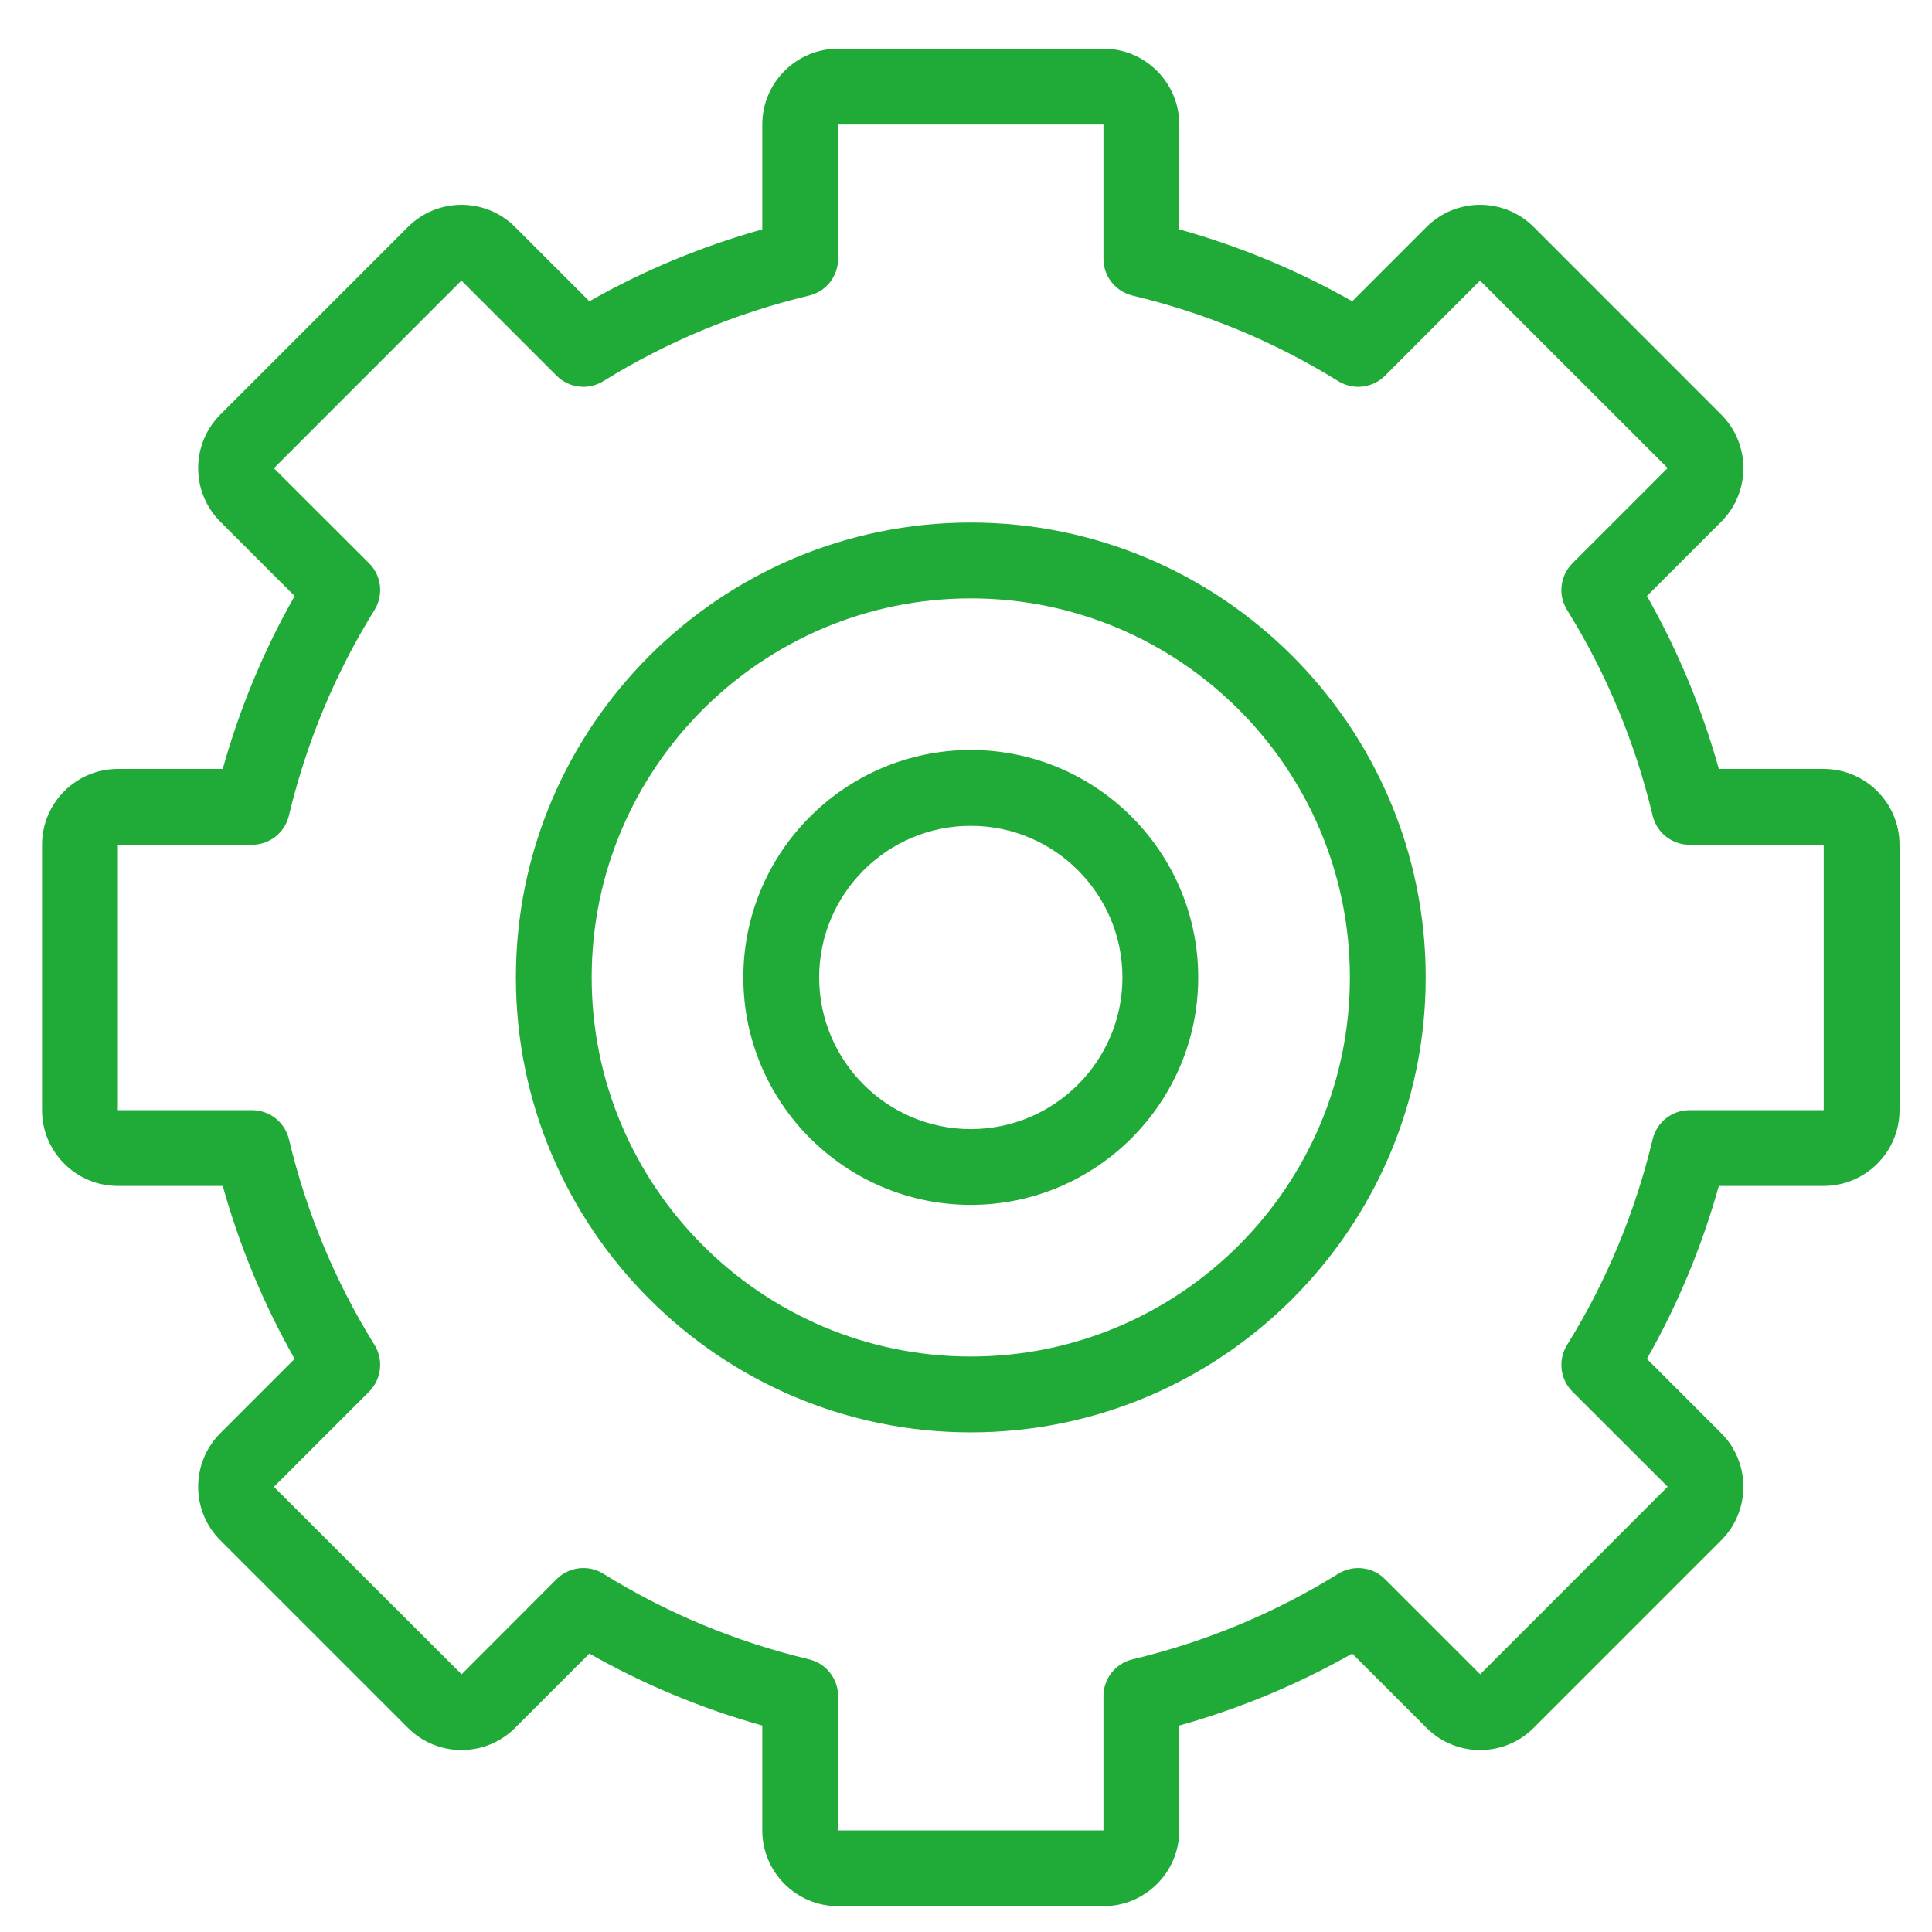 <svg width="36" height="36" viewBox="0 0 36 36" fill="none" xmlns="http://www.w3.org/2000/svg">
<path d="M33.982 14.328H32.028C31.712 13.199 31.263 12.119 30.688 11.106L32.073 9.721C32.623 9.171 32.623 8.276 32.073 7.726L28.577 4.229C28.027 3.679 27.132 3.679 26.582 4.229L25.197 5.614C24.184 5.039 23.104 4.59 21.974 4.274V2.32C21.974 1.541 21.34 0.907 20.561 0.907H15.617C14.838 0.907 14.204 1.541 14.204 2.32V4.274C13.075 4.59 11.995 5.039 10.982 5.614L9.597 4.229C9.047 3.679 8.152 3.679 7.602 4.229L4.105 7.726C3.555 8.276 3.555 9.171 4.105 9.721L5.49 11.106C4.915 12.119 4.466 13.199 4.15 14.328H2.196C1.417 14.328 0.783 14.962 0.783 15.741V20.686C0.783 21.465 1.417 22.098 2.196 22.098H4.15C4.466 23.228 4.915 24.308 5.49 25.321L4.105 26.706C3.555 27.256 3.555 28.151 4.105 28.701L7.602 32.197C8.152 32.747 9.047 32.747 9.597 32.197L10.982 30.812C11.995 31.387 13.075 31.837 14.204 32.153V34.107C14.204 34.886 14.838 35.519 15.617 35.519H20.561C21.34 35.519 21.974 34.886 21.974 34.107V32.153C23.104 31.836 24.184 31.387 25.197 30.812L26.582 32.197C27.132 32.747 28.027 32.747 28.577 32.197L32.073 28.701C32.623 28.151 32.623 27.256 32.073 26.706L30.688 25.321C31.263 24.308 31.712 23.228 32.028 22.098H33.982C34.761 22.098 35.395 21.465 35.395 20.686V15.741C35.395 14.962 34.761 14.328 33.982 14.328ZM33.982 20.686H31.482C31.155 20.686 30.871 20.91 30.795 21.228C30.469 22.591 29.933 23.881 29.201 25.06C29.027 25.339 29.069 25.7 29.301 25.932L31.074 27.702L27.581 31.198L25.808 29.425C25.576 29.193 25.215 29.152 24.936 29.325C23.756 30.057 22.467 30.593 21.104 30.919C20.786 30.995 20.561 31.279 20.561 31.606V34.107H15.617V31.606C15.617 31.279 15.393 30.995 15.075 30.919C13.711 30.593 12.422 30.057 11.243 29.325C11.128 29.253 10.999 29.218 10.87 29.218C10.688 29.218 10.507 29.289 10.371 29.425L8.601 31.198L5.104 27.705L6.877 25.932C7.109 25.7 7.151 25.339 6.978 25.06C6.246 23.881 5.709 22.591 5.384 21.228C5.307 20.91 5.023 20.686 4.696 20.686H2.196V15.741H4.696C5.023 15.741 5.307 15.517 5.383 15.199C5.709 13.835 6.246 12.546 6.978 11.367C7.151 11.088 7.109 10.727 6.877 10.495L5.104 8.725L8.598 5.228L10.371 7.001C10.603 7.233 10.964 7.275 11.243 7.102C12.422 6.37 13.711 5.834 15.075 5.508C15.393 5.432 15.617 5.148 15.617 4.821V2.32H20.561V4.821C20.561 5.148 20.786 5.432 21.104 5.508C22.467 5.834 23.756 6.37 24.936 7.102C25.214 7.275 25.576 7.233 25.808 7.001L27.578 5.228L31.074 8.722L29.301 10.495C29.069 10.727 29.027 11.088 29.201 11.367C29.933 12.546 30.469 13.836 30.795 15.199C30.871 15.517 31.155 15.741 31.482 15.741H33.982V20.686Z" fill="#20AA38"/>
<path d="M18.089 9.737C13.415 9.737 9.613 13.539 9.613 18.213C9.613 22.887 13.415 26.69 18.089 26.69C22.763 26.69 26.566 22.887 26.566 18.213C26.566 13.539 22.763 9.737 18.089 9.737ZM18.089 25.277C14.194 25.277 11.025 22.108 11.025 18.213C11.025 14.318 14.194 11.15 18.089 11.15C21.984 11.15 25.153 14.318 25.153 18.213C25.153 22.108 21.984 25.277 18.089 25.277Z" fill="#20AA38"/>
<path d="M18.089 13.975C15.752 13.975 13.851 15.876 13.851 18.213C13.851 20.55 15.752 22.451 18.089 22.451C20.426 22.451 22.327 20.55 22.327 18.213C22.327 15.876 20.426 13.975 18.089 13.975ZM18.089 21.039C16.531 21.039 15.264 19.771 15.264 18.213C15.264 16.655 16.531 15.388 18.089 15.388C19.647 15.388 20.915 16.655 20.915 18.213C20.915 19.771 19.647 21.039 18.089 21.039Z" fill="#20AA38"/>
</svg>
